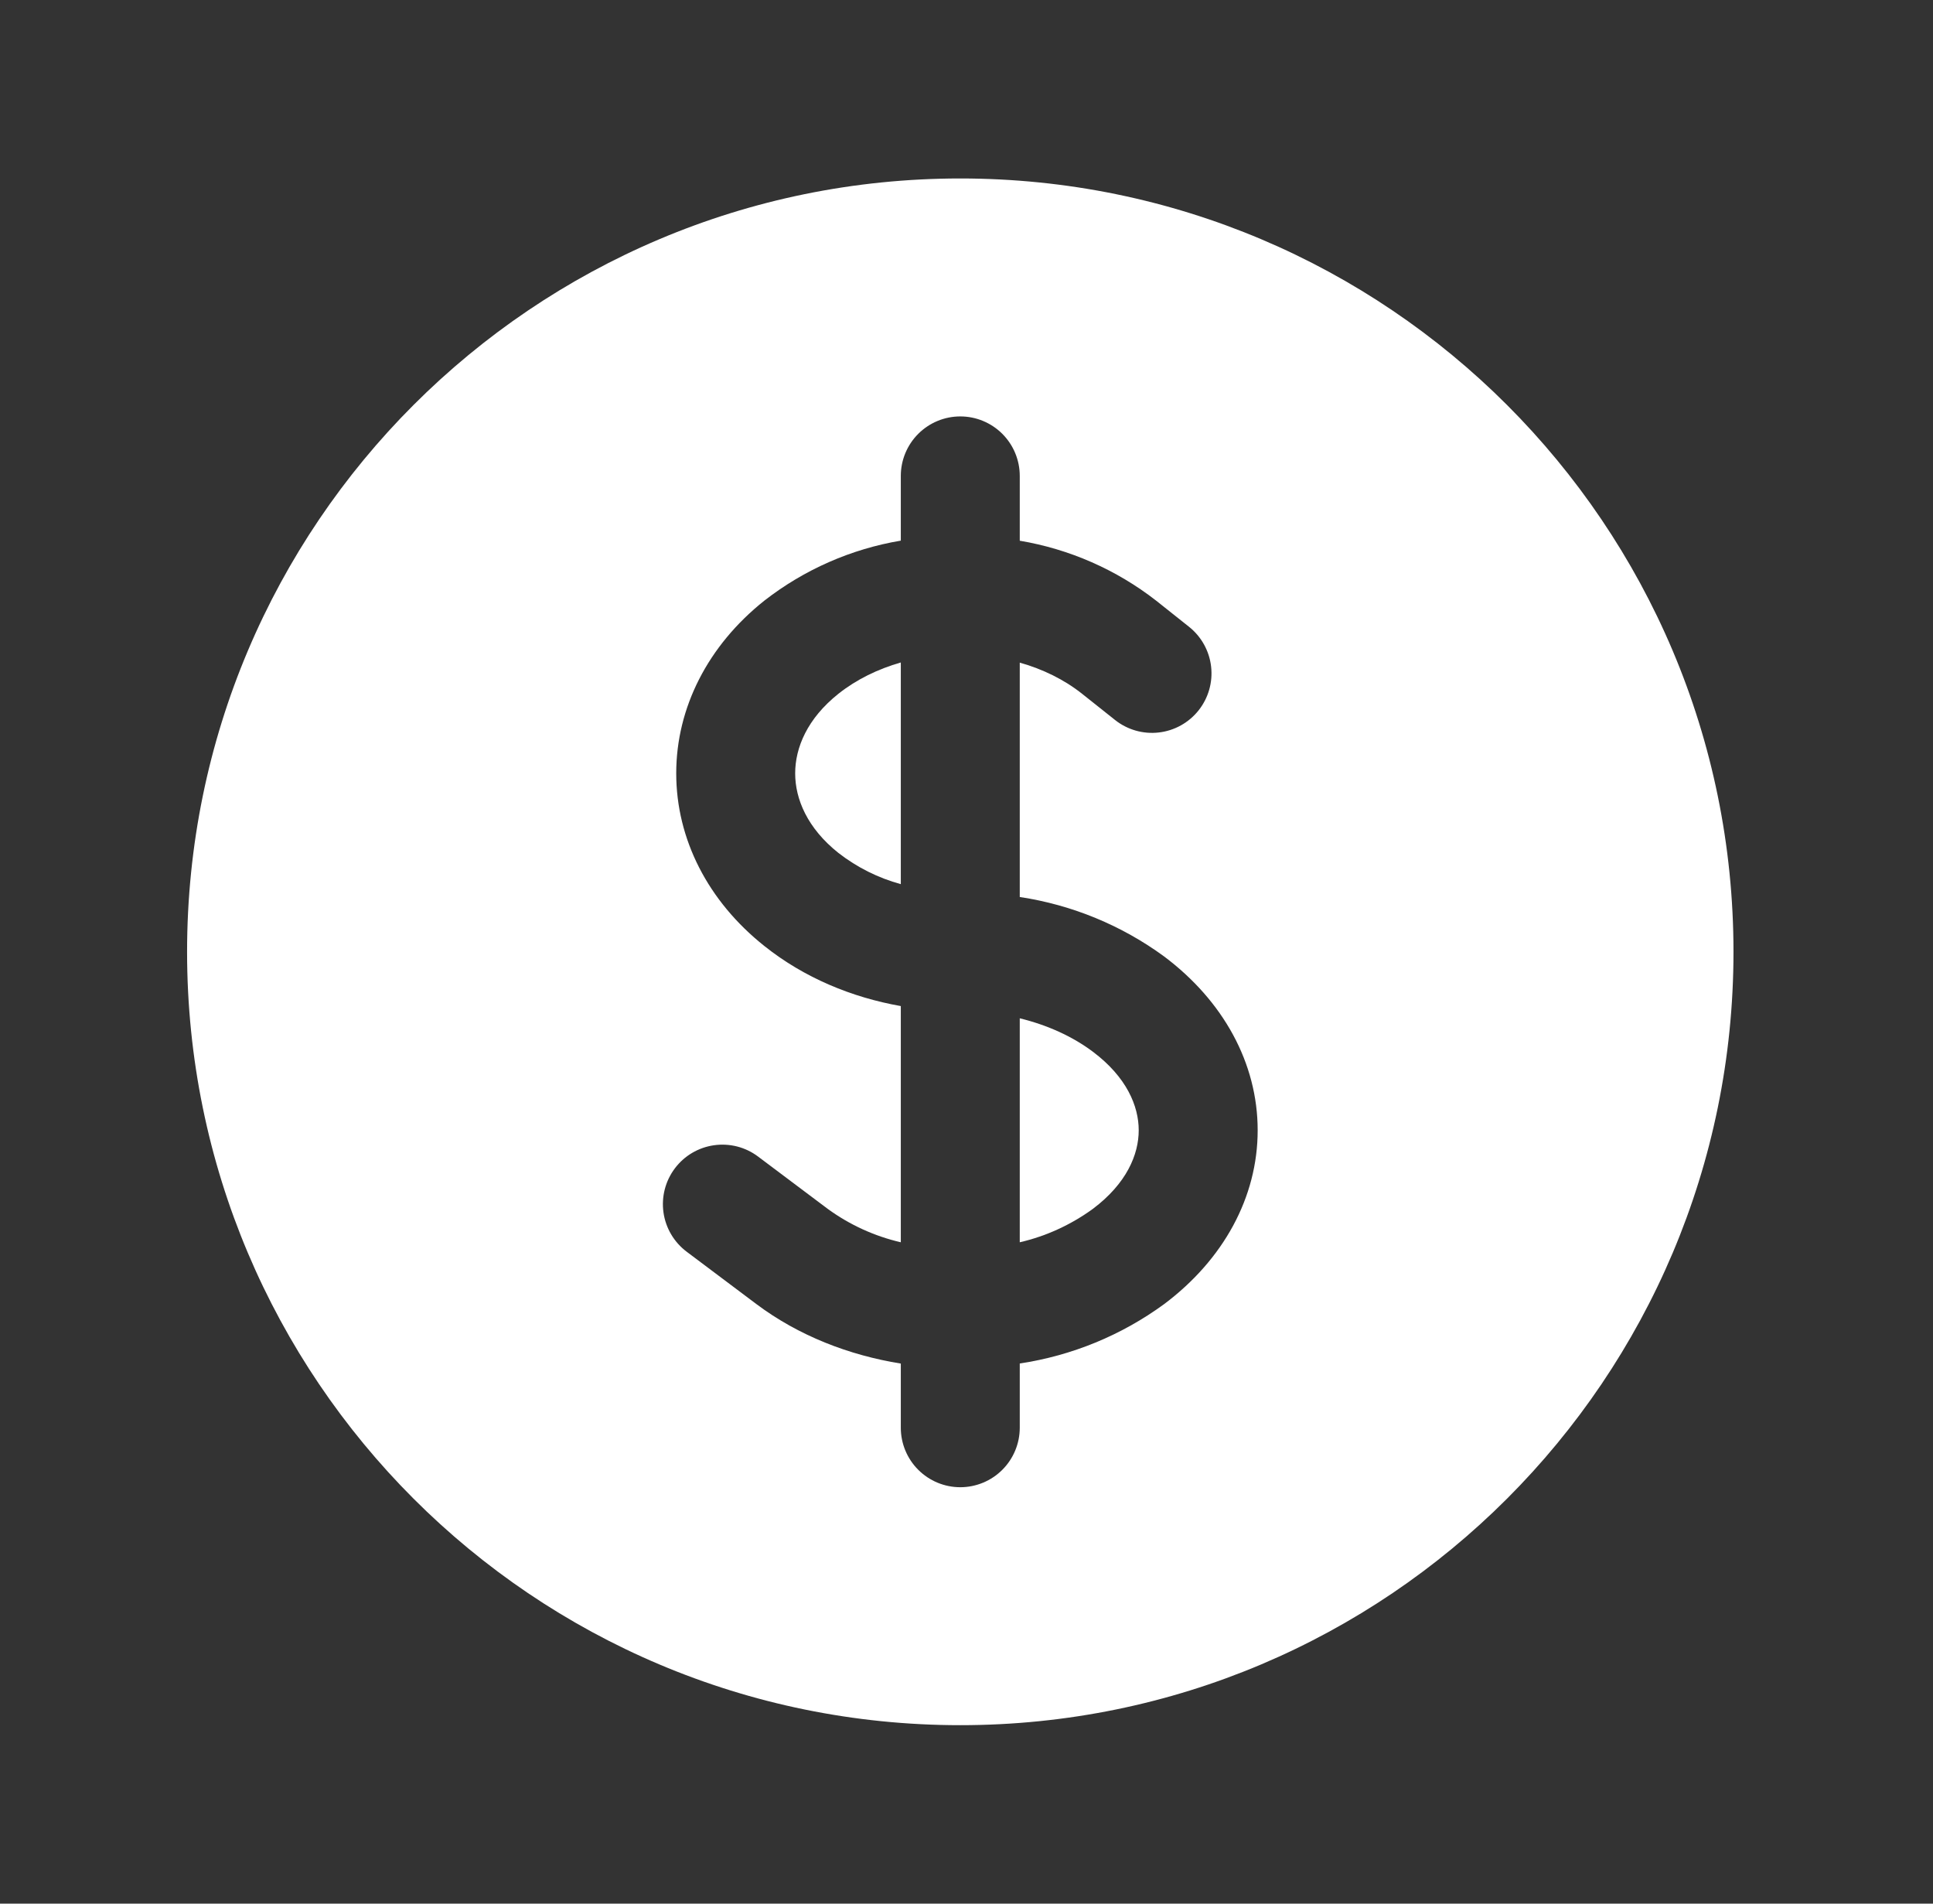 <svg width="65" height="64" viewBox="0 0 65 64" fill="none" xmlns="http://www.w3.org/2000/svg">
<rect x="0" y="0" width="65" height="64" fill="#333333" stroke="none"/>
<path d="M28.195 23.323C28.8 22.843 29.52 22.493 30.291 22.272V29.725C29.53 29.517 28.818 29.161 28.195 28.677C27.145 27.843 26.739 26.861 26.739 26C26.739 25.139 27.145 24.157 28.195 23.323ZM34.291 41.765V34.235C35.217 34.461 36.062 34.843 36.747 35.357C37.886 36.211 38.291 37.187 38.291 38C38.291 38.813 37.886 39.789 36.747 40.643C36.012 41.177 35.177 41.561 34.291 41.765Z" fill="white"/>
<path fill-rule="evenodd" clip-rule="evenodd" d="M32.291 6C17.931 6 6.291 17.64 6.291 32C6.291 46.36 17.931 58 32.291 58C46.651 58 58.291 46.36 58.291 32C58.291 17.64 46.651 6 32.291 6ZM34.291 16C34.291 15.47 34.08 14.961 33.705 14.586C33.33 14.211 32.822 14 32.291 14C31.761 14 31.252 14.211 30.877 14.586C30.502 14.961 30.291 15.47 30.291 16V18.176C28.619 18.457 27.043 19.15 25.704 20.192C23.806 21.701 22.739 23.792 22.739 26C22.739 28.211 23.806 30.299 25.707 31.808C27.046 32.875 28.646 33.533 30.291 33.824V41.765C29.405 41.56 28.57 41.178 27.835 40.643L25.491 38.883C25.281 38.725 25.042 38.61 24.788 38.545C24.533 38.48 24.268 38.466 24.008 38.503C23.483 38.578 23.009 38.858 22.691 39.283C22.373 39.707 22.236 40.24 22.311 40.766C22.386 41.291 22.667 41.764 23.091 42.083L25.435 43.843C26.857 44.909 28.552 45.563 30.291 45.843V48C30.291 48.53 30.502 49.039 30.877 49.414C31.252 49.789 31.761 50 32.291 50C32.822 50 33.33 49.789 33.705 49.414C34.08 49.039 34.291 48.53 34.291 48V45.84C36.047 45.576 37.714 44.891 39.147 43.843C41.134 42.352 42.291 40.259 42.291 38C42.291 35.741 41.134 33.648 39.147 32.157C37.714 31.108 36.048 30.422 34.291 30.157V22.277C35.065 22.496 35.782 22.845 36.387 23.325L37.494 24.205C37.909 24.535 38.439 24.687 38.966 24.626C39.493 24.566 39.974 24.298 40.304 23.883C40.634 23.467 40.786 22.938 40.725 22.41C40.665 21.883 40.397 21.402 39.982 21.072L38.875 20.192C37.538 19.151 35.962 18.46 34.291 18.179V16Z" fill="white"/>
</svg>

